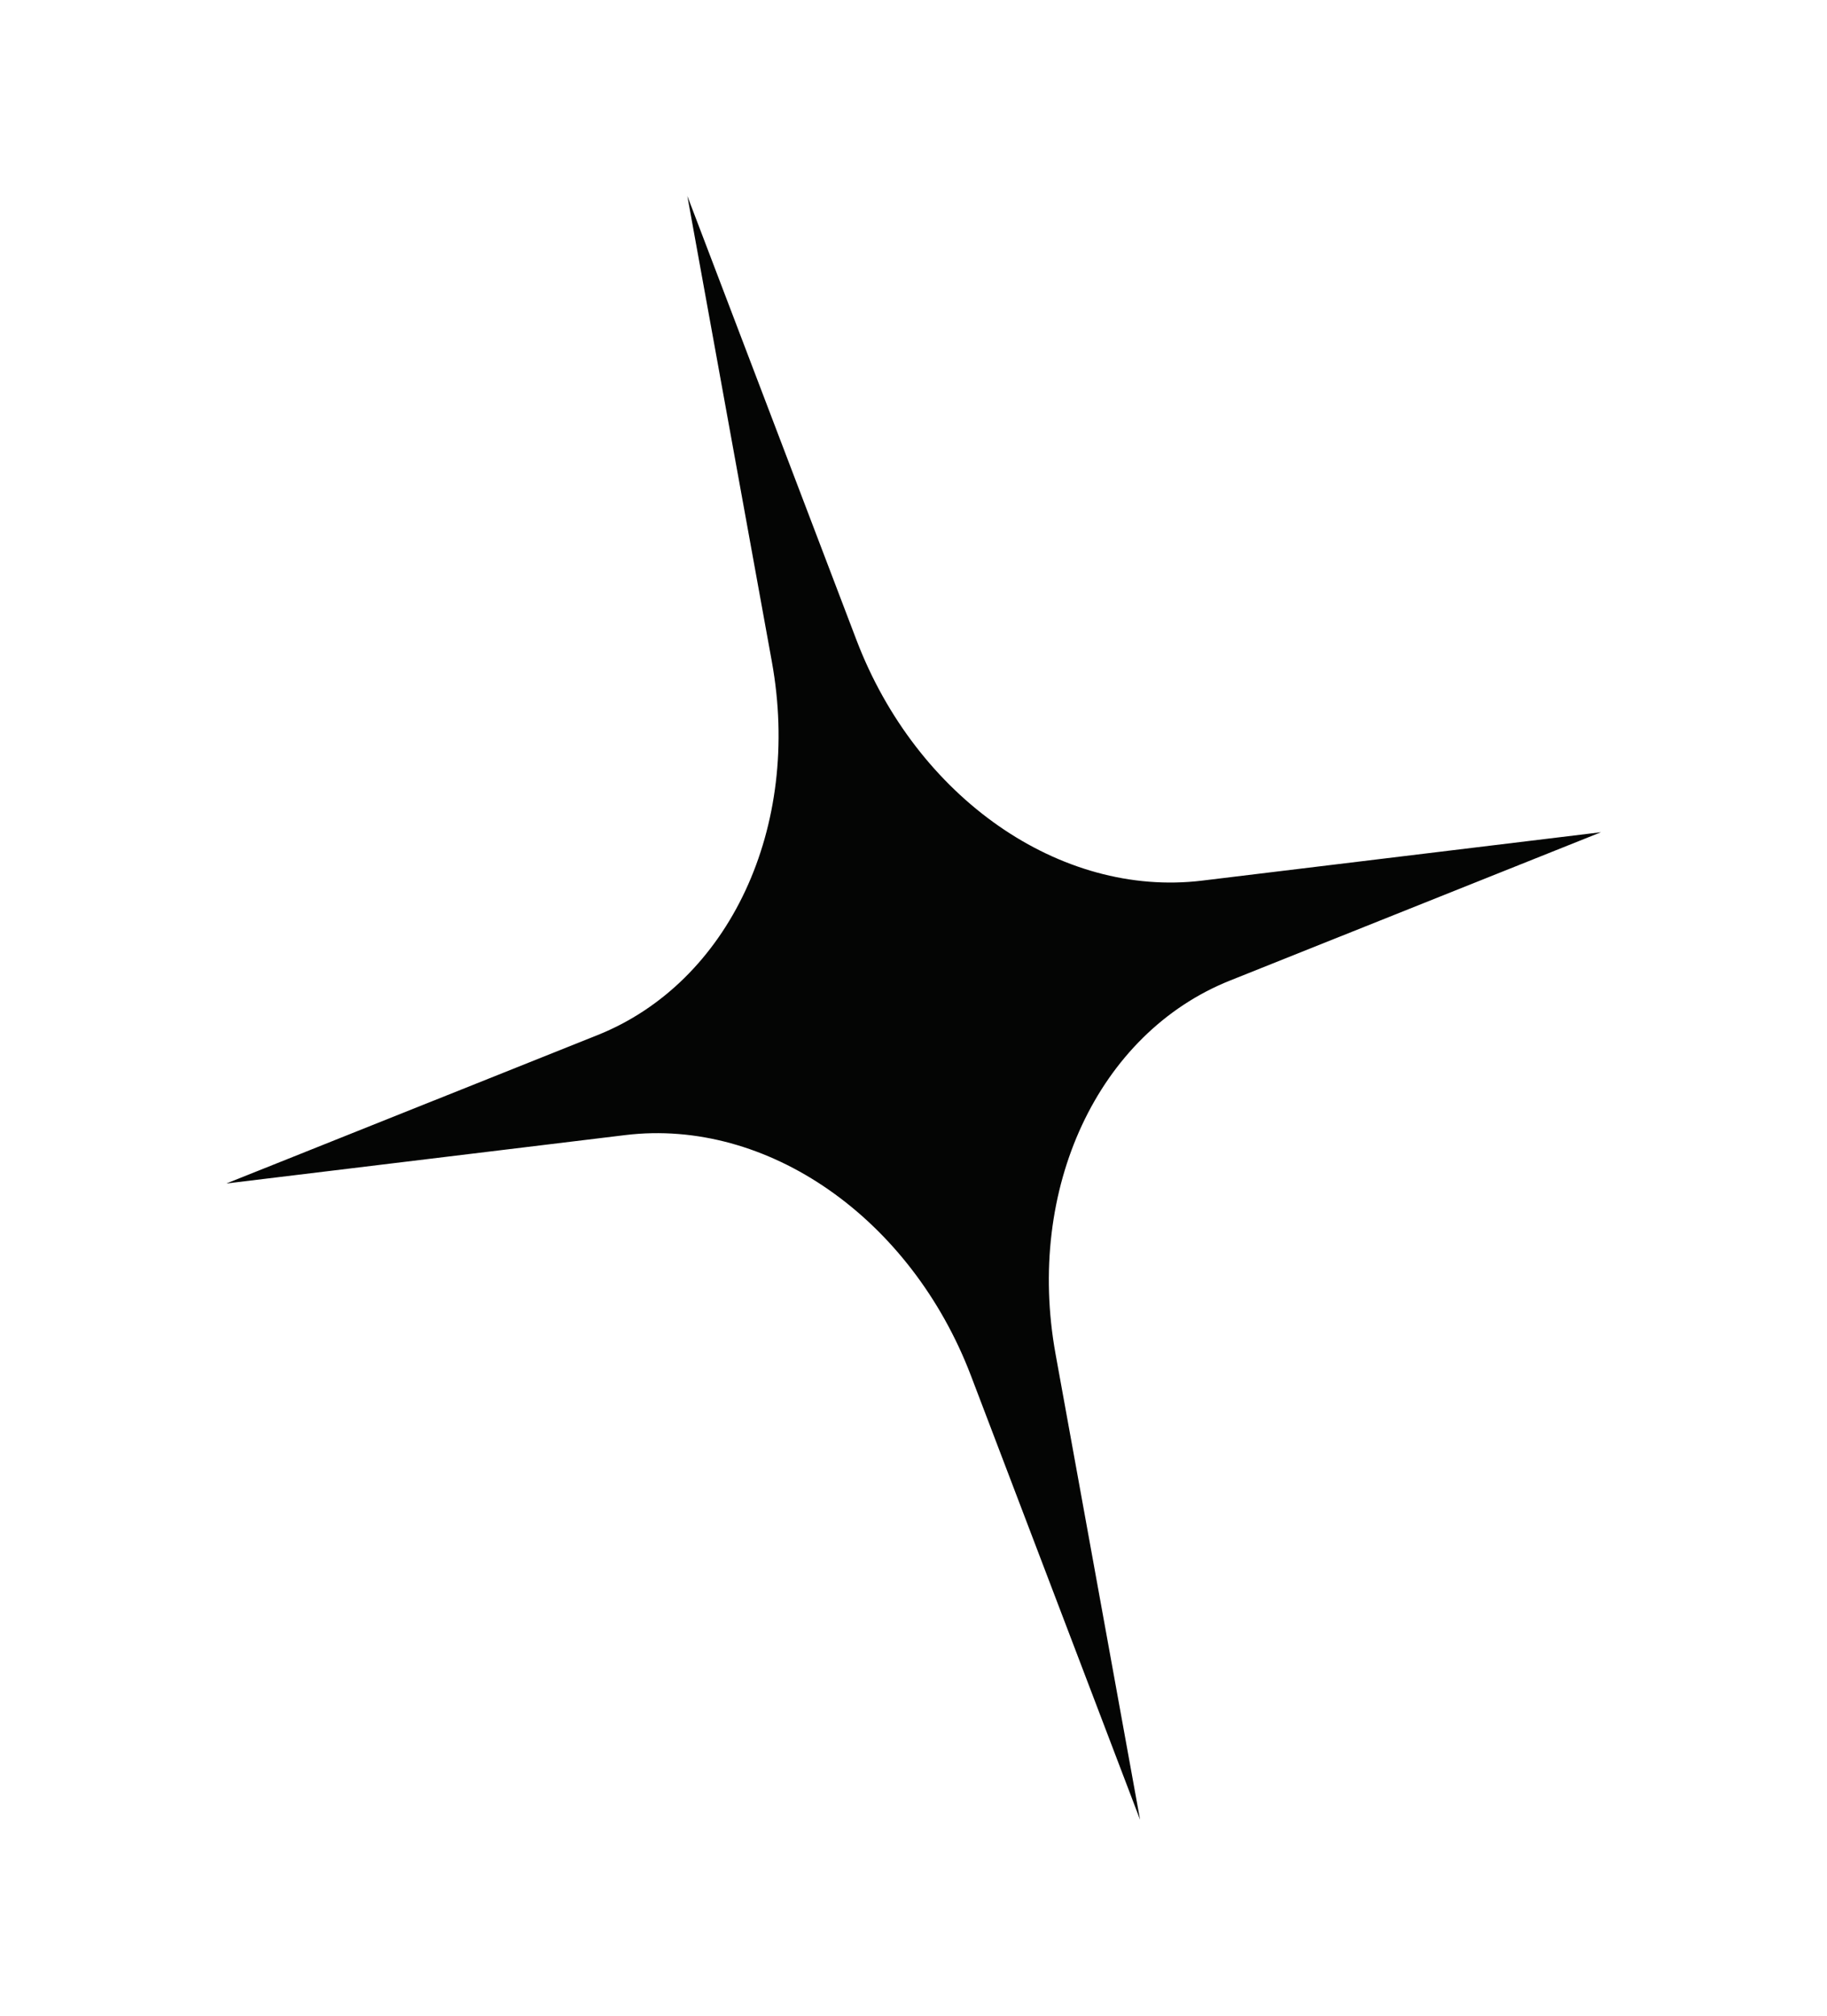 <svg xmlns="http://www.w3.org/2000/svg" xmlns:xlink="http://www.w3.org/1999/xlink" width="287.241" height="316.859" viewBox="0 0 287.241 316.859"><defs><style>.a{fill:none;}.b{clip-path:url(#a);}.c{fill:#040504;}</style><clipPath id="a"><path class="a" d="M223.025,2.639,0,0,2.654,264.927l223.025,2.638Z"/></clipPath></defs><g transform="matrix(0.966, -0.259, 0.259, 0.966, 0, 58.41)"><g class="b" transform="translate(0 0)"><path class="c" d="M112.839,264.927l6.12-74.115c2.176-26.355,19.5-46.978,41.685-49.615l62.379-7.414-62.543-8.892c-22.239-3.162-39.985-24.2-42.69-50.613L110.185,0l-6.12,74.116c-2.176,26.354-19.5,46.978-41.685,49.615L0,131.145l62.543,8.892c22.239,3.162,39.985,24.2,42.69,50.613Z" transform="translate(1.328 1.319)"/></g></g></svg>